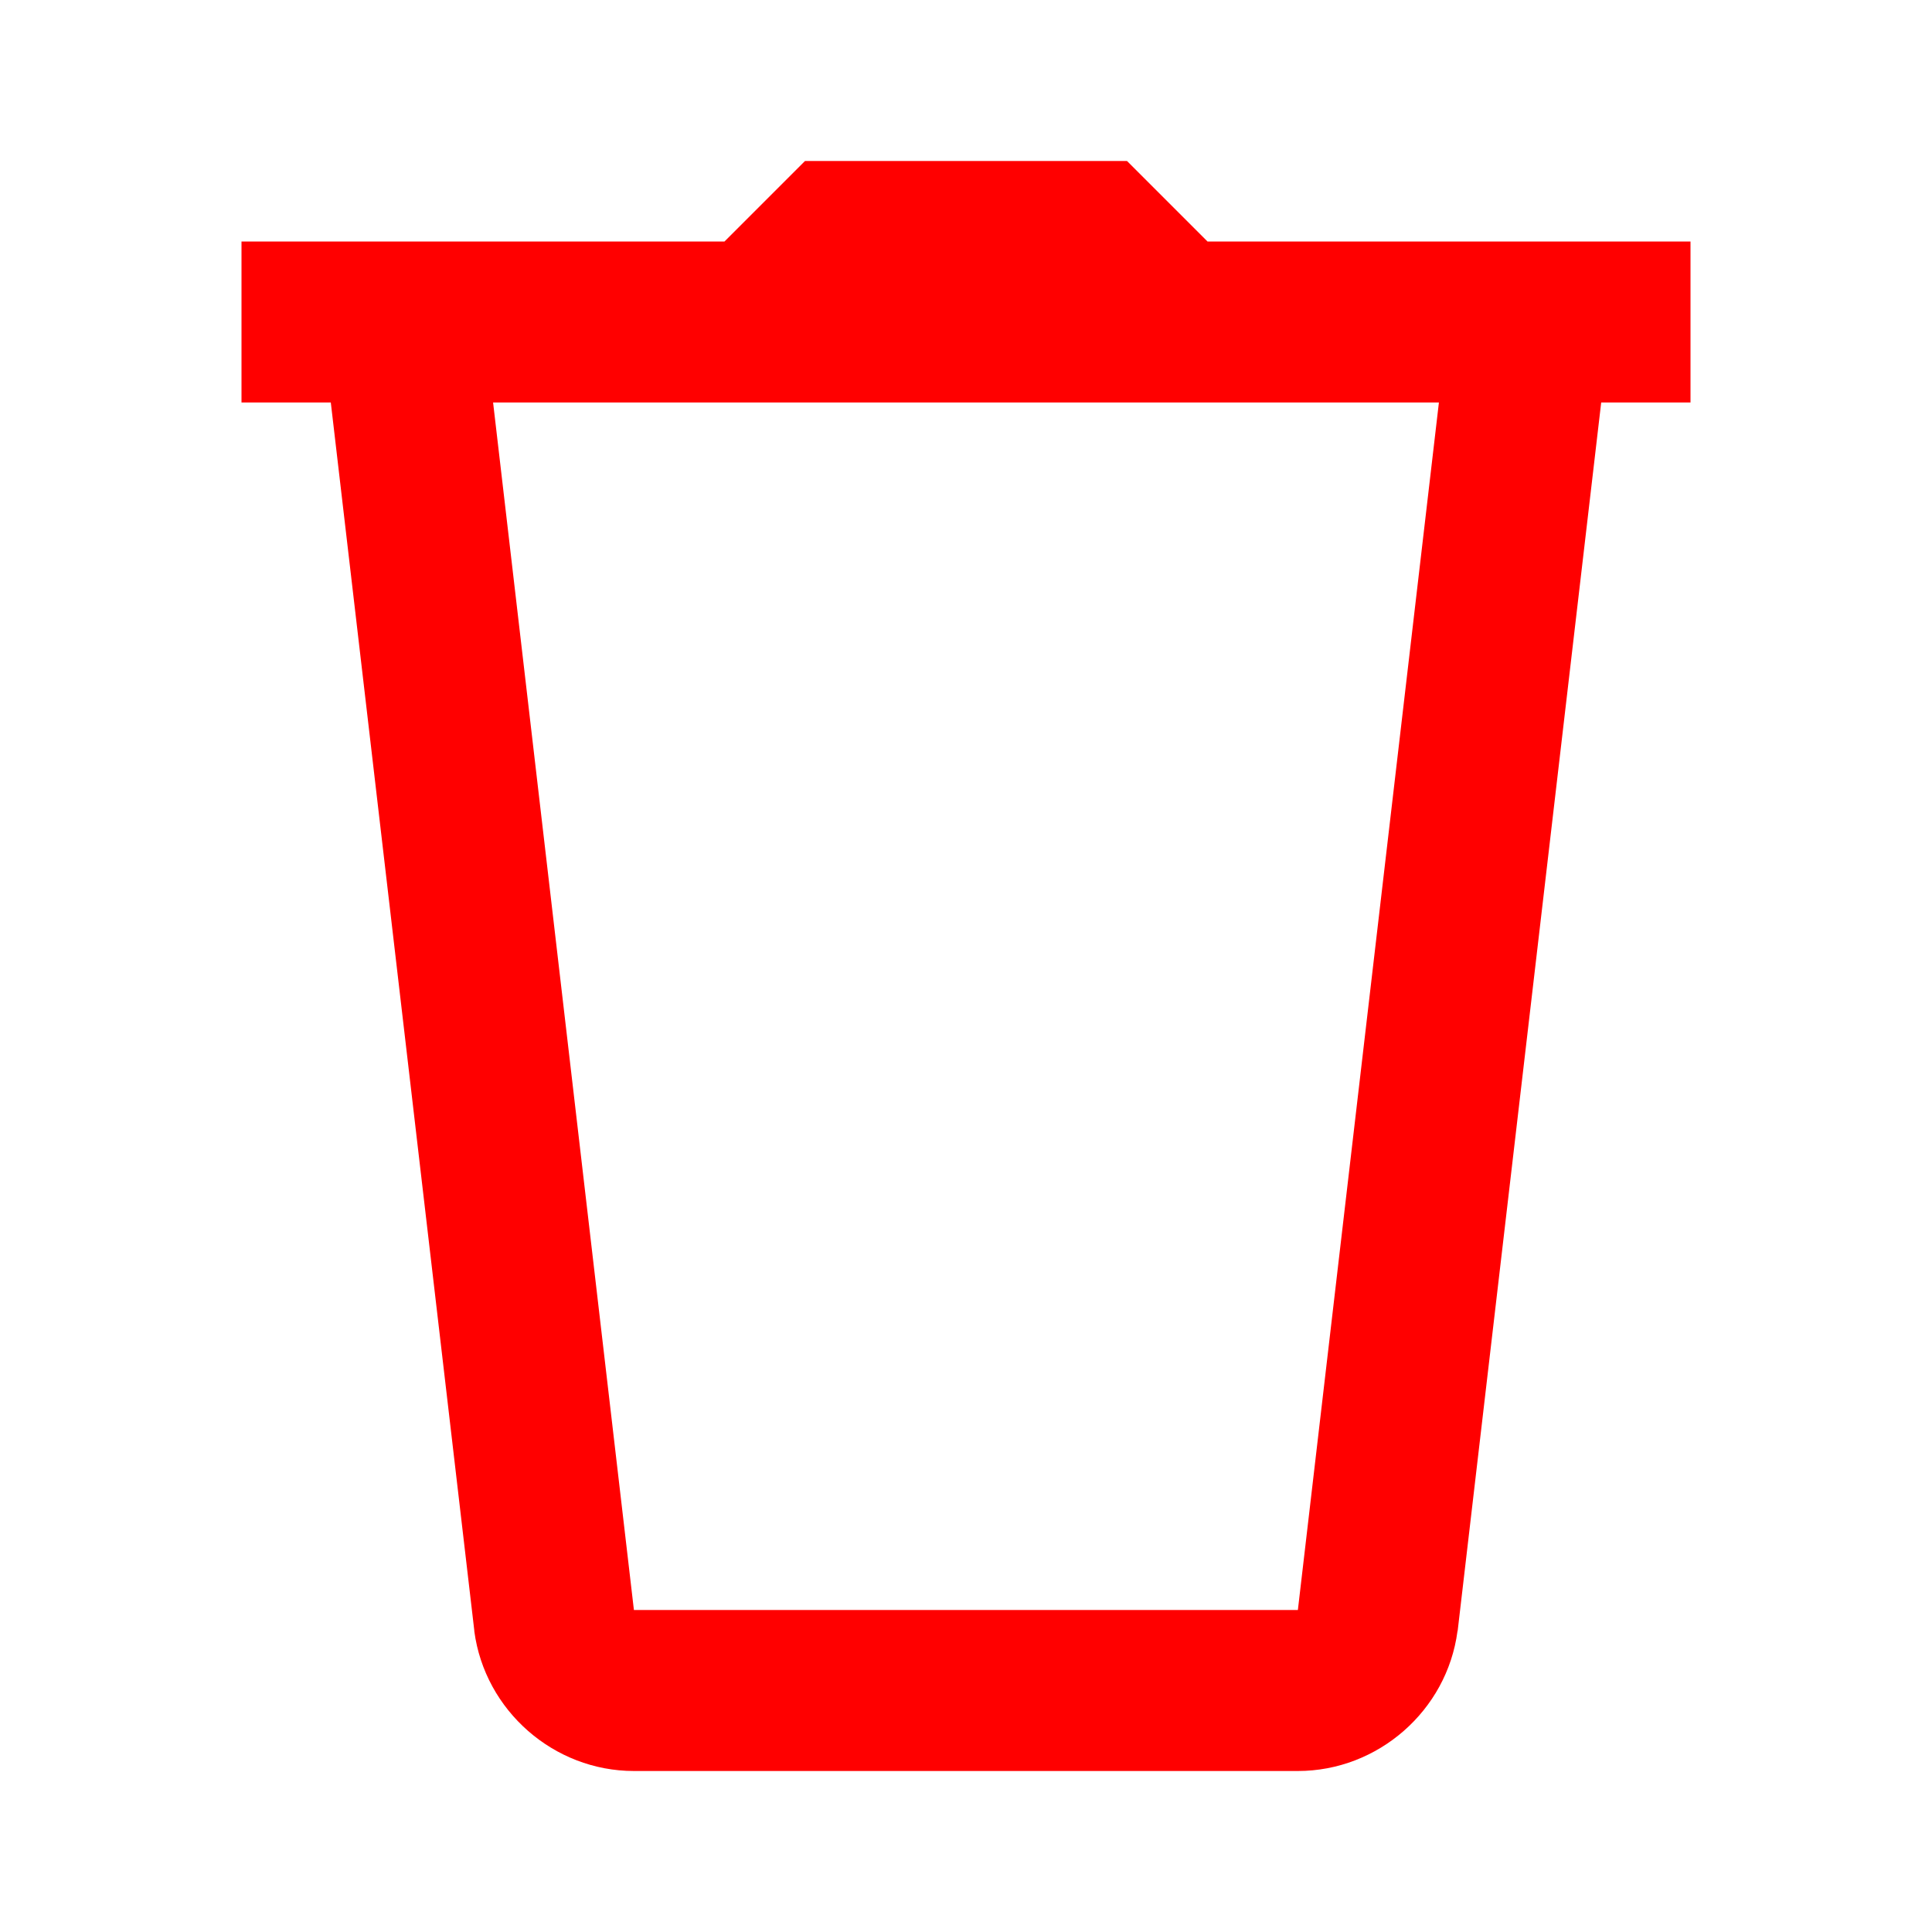 <svg width="18" height="18" viewBox="0 0 18 18" fill="none" xmlns="http://www.w3.org/2000/svg">
<path d="M7.5 1.5L6.75 2.25H2.25V3.75H3.082L4.419 15.192V15.198C4.518 15.938 5.16 16.5 5.906 16.5H12.092C12.838 16.5 13.481 15.938 13.579 15.198L13.581 15.192L14.918 3.75H15.75V2.25H11.25L10.5 1.5H7.5ZM4.594 3.75H13.406L12.092 15H5.906L4.594 3.75Z" fill="#FF0000"/>
</svg>
